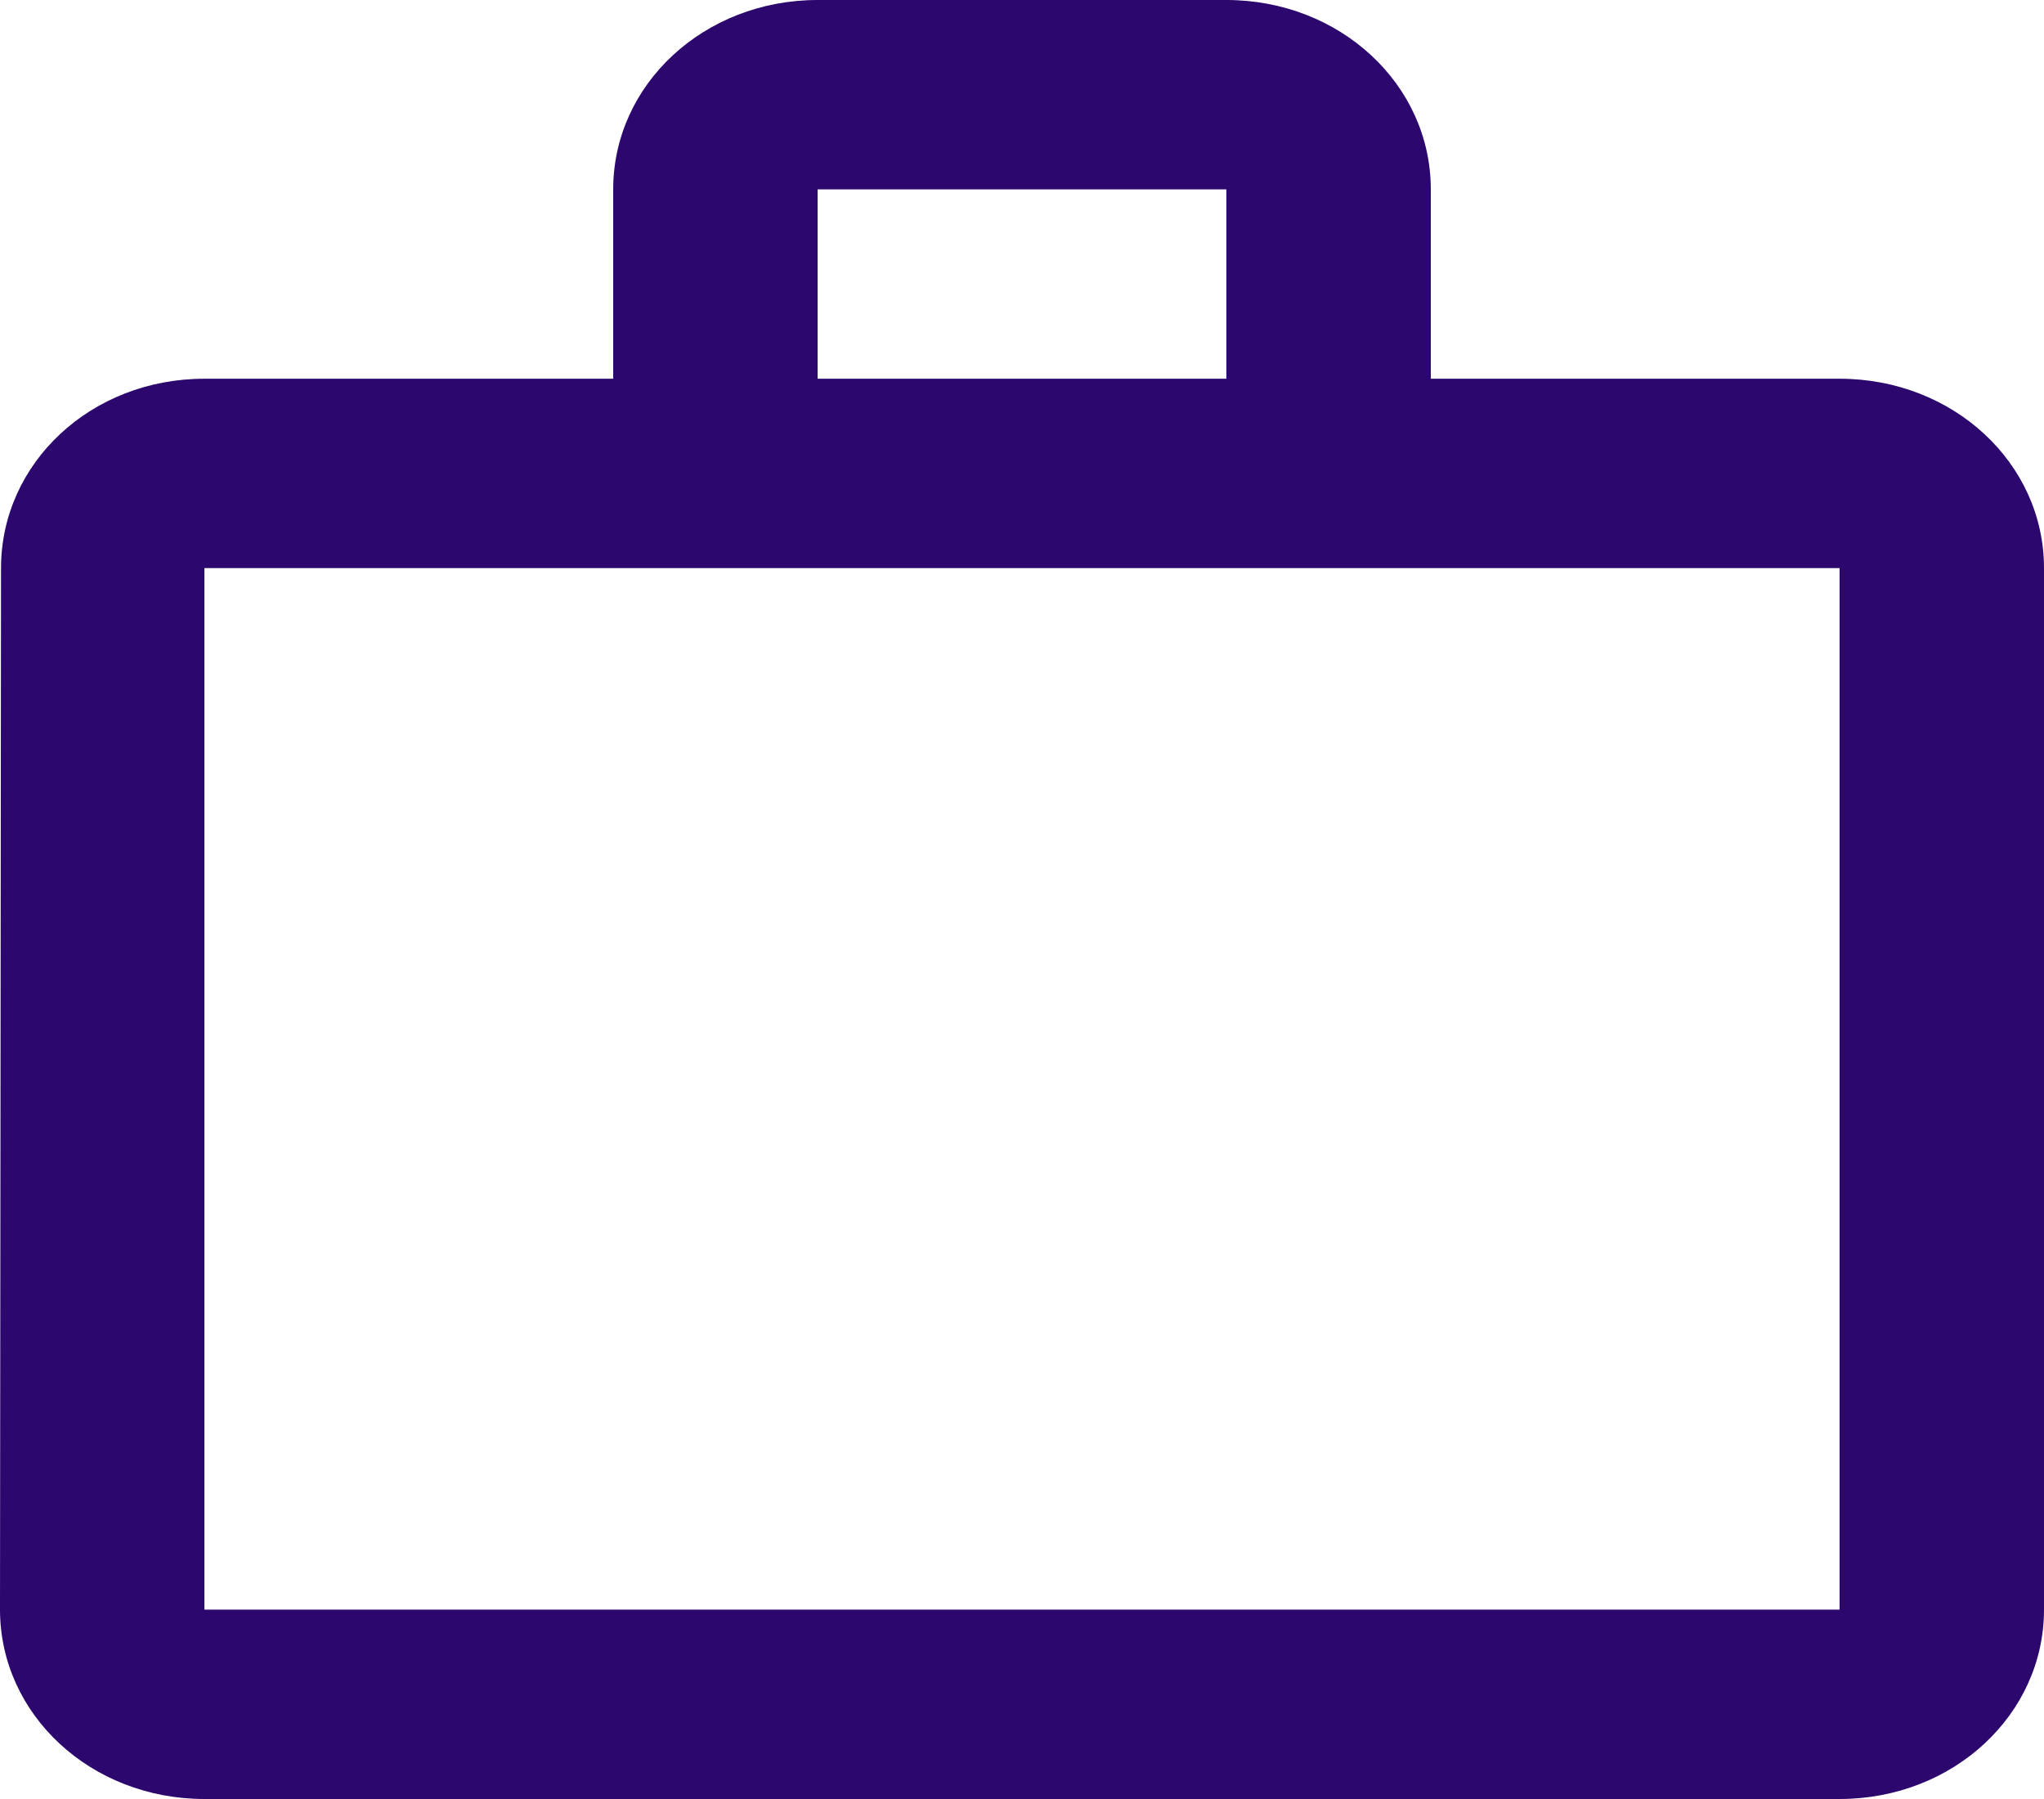 <svg width="50" height="44" viewBox="0 0 50 44" fill="none" xmlns="http://www.w3.org/2000/svg">
<path fill-rule="evenodd" clip-rule="evenodd" d="M30 9.263V4.632H20V9.263H30ZM5 13.895V39.368H45V13.895H5ZM45 9.263C47.775 9.263 50 11.324 50 13.895V39.368C50 41.939 47.775 44 45 44H5C2.225 44 0 41.939 0 39.368L0.025 13.895C0.025 11.324 2.225 9.263 5 9.263H15V4.632C15 2.061 17.225 0 20 0H30C32.775 0 35 2.061 35 4.632V9.263H45Z" fill="#2B076E"/>
</svg>
